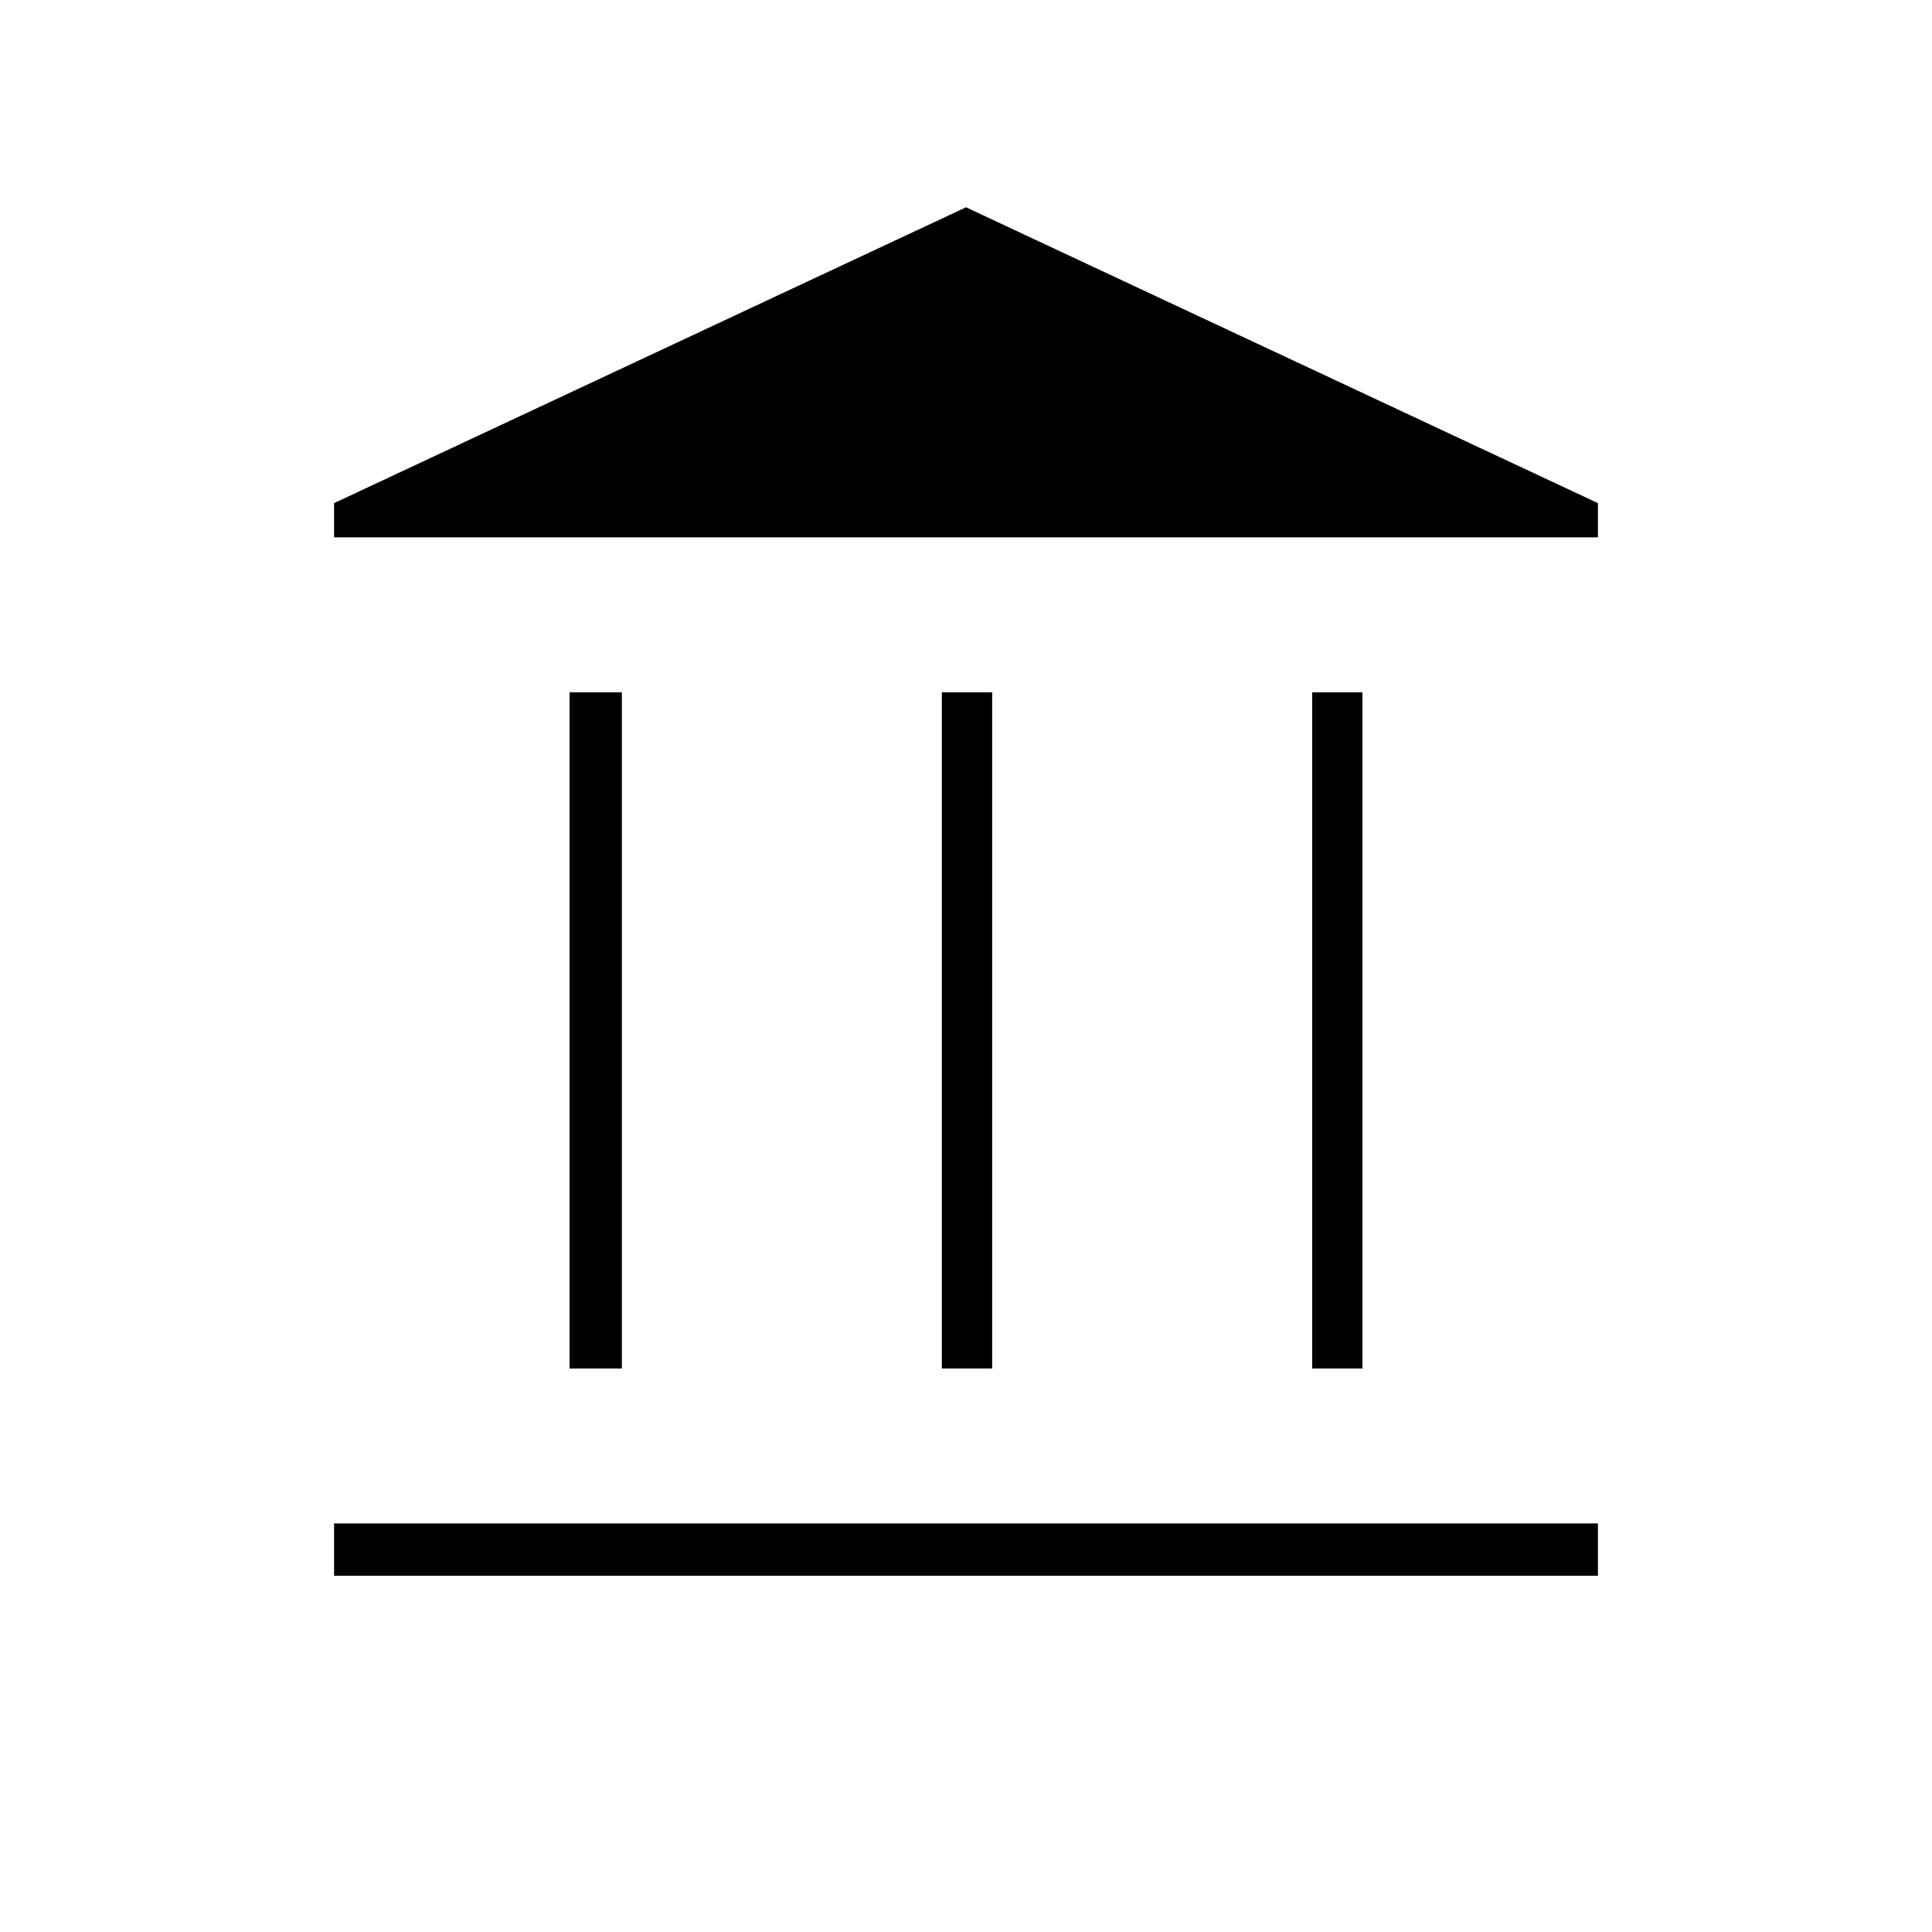 <svg xmlns="http://www.w3.org/2000/svg" height="24" width="24"><path d="M7.075 17V8.6H7.725V17ZM11.7 17V8.6H12.325V17ZM4.15 19.575V18.925H19.85V19.575ZM16.3 17V8.6H16.925V17ZM4.15 6.675V6.25L12 2.575L19.85 6.25V6.675Z"/></svg>